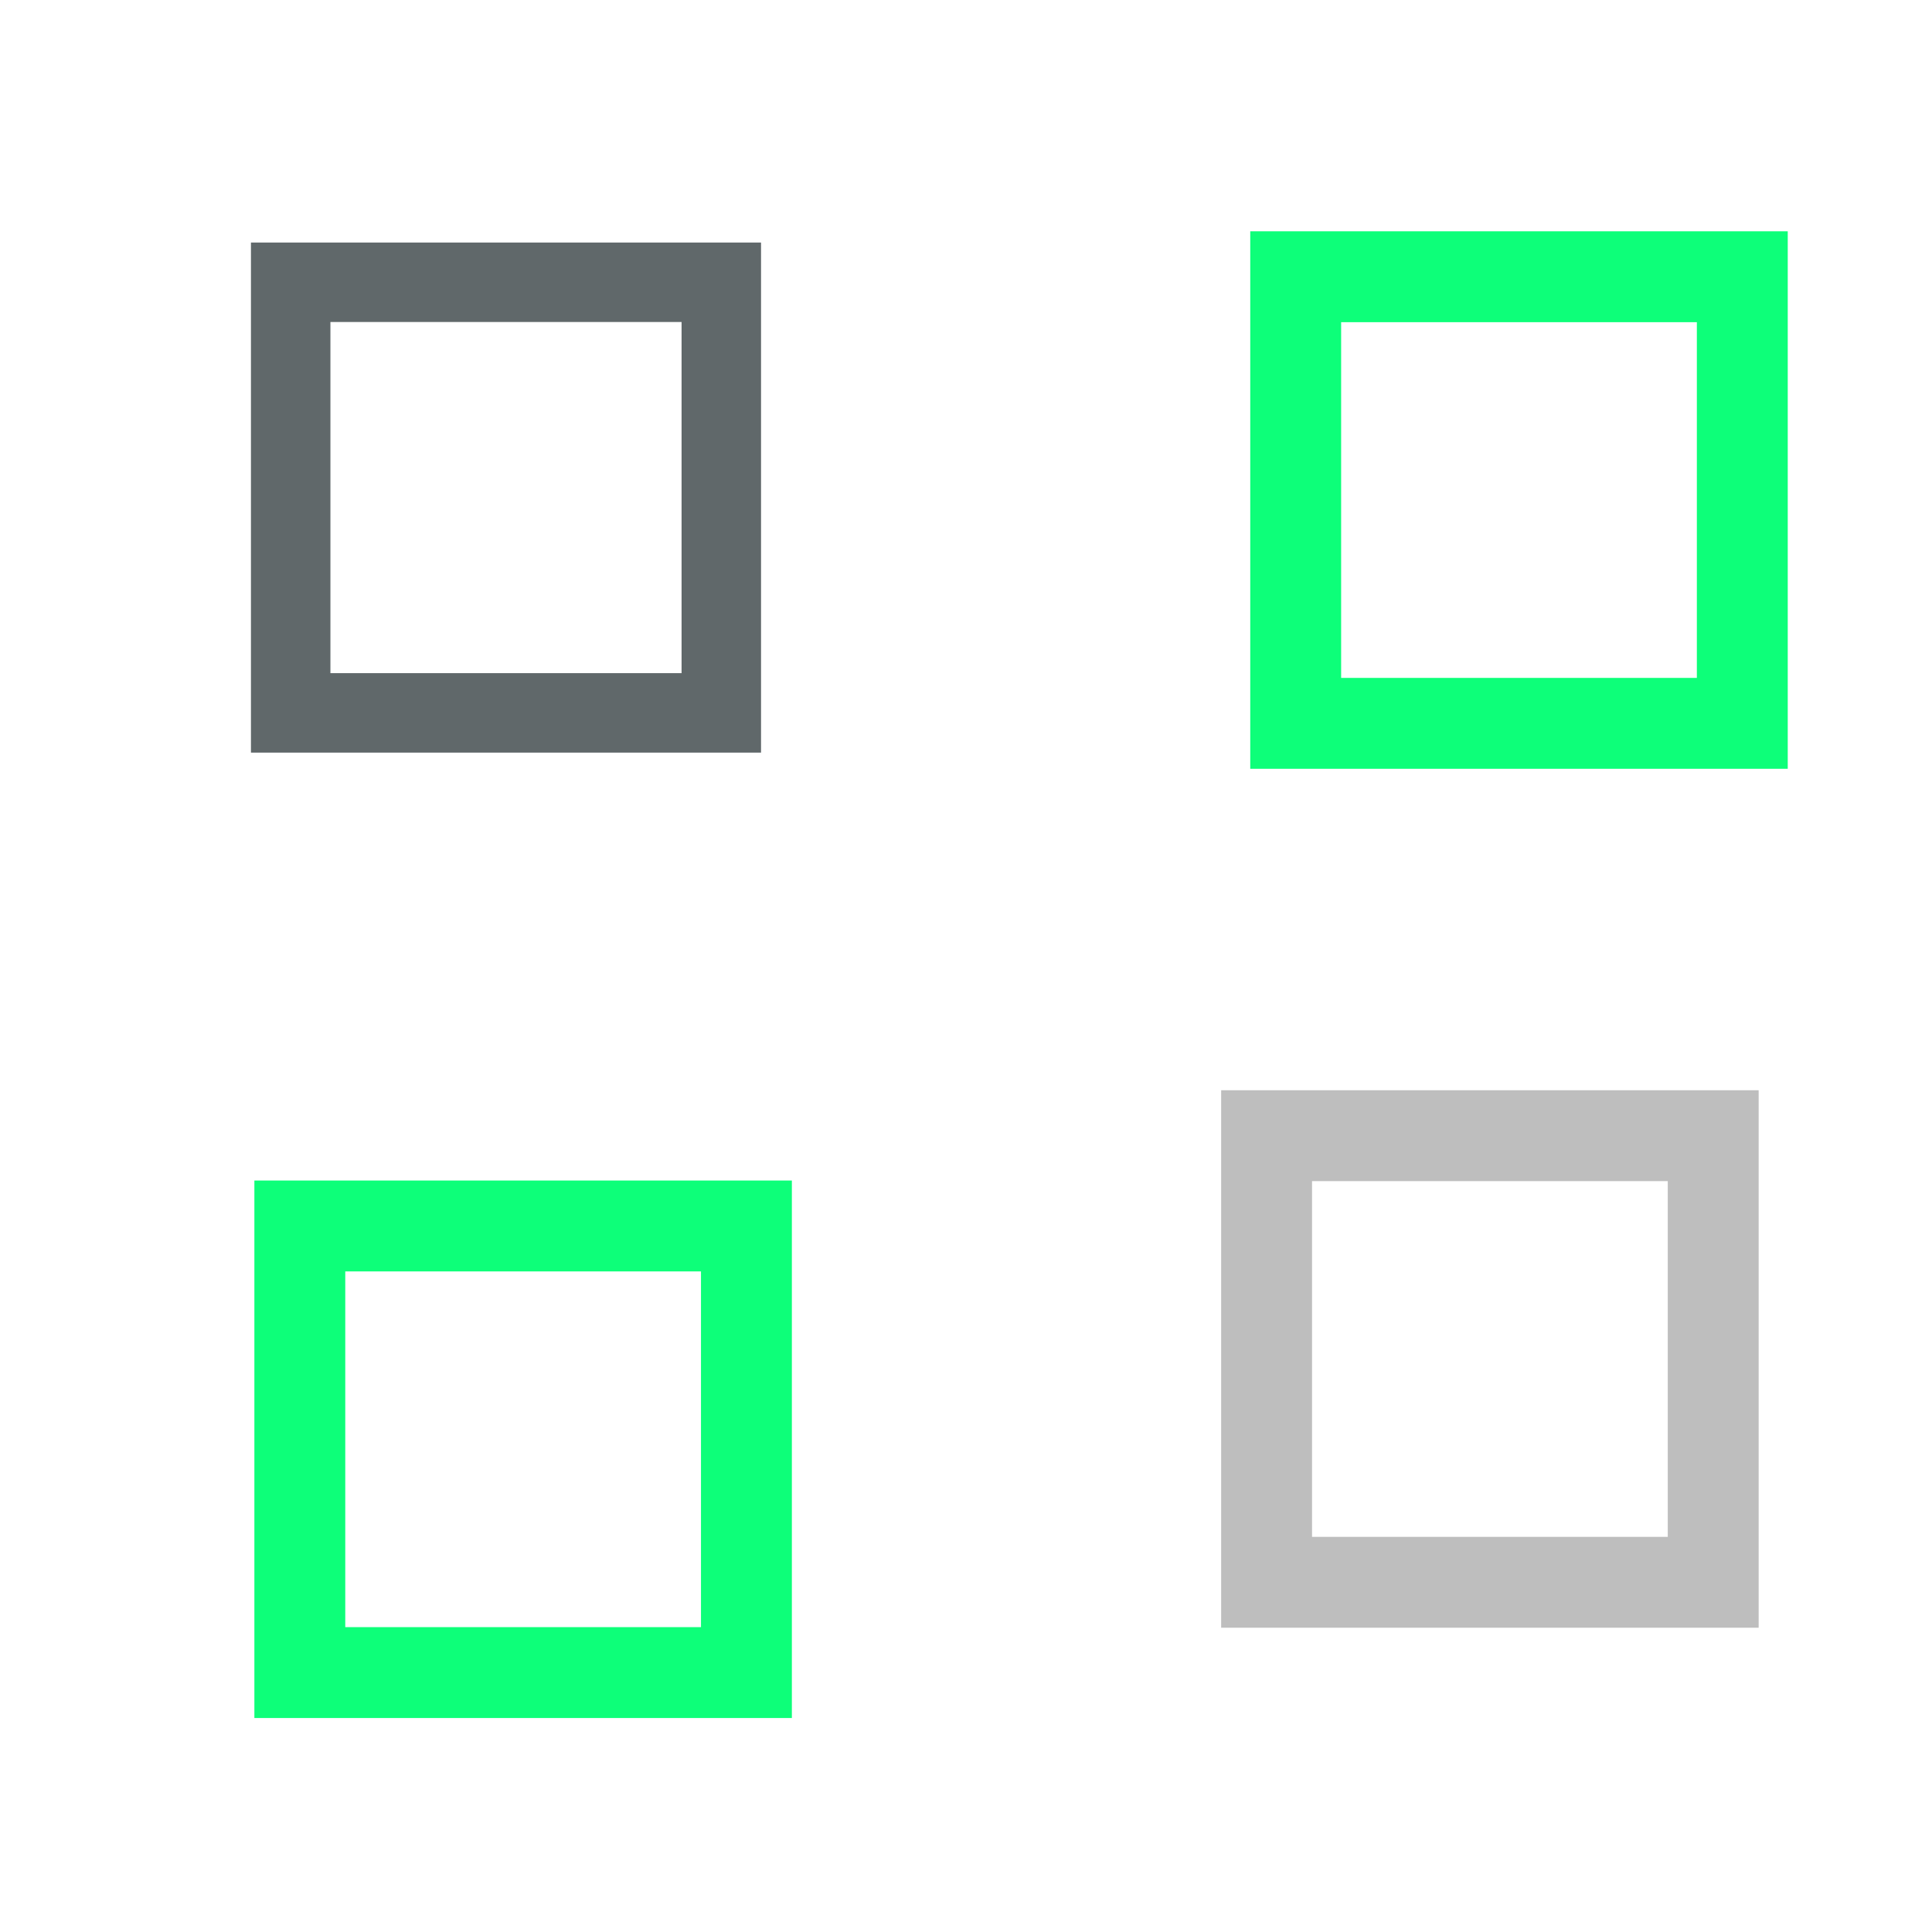 <?xml version="1.0" encoding="UTF-8" standalone="no"?>
<!-- Created with Inkscape (http://www.inkscape.org/) -->

<svg
   xmlns:dc="http://purl.org/dc/elements/1.1/"
   xmlns:cc="http://creativecommons.org/ns#"
   xmlns:rdf="http://www.w3.org/1999/02/22-rdf-syntax-ns#"
   xmlns:svg="http://www.w3.org/2000/svg"
   xmlns="http://www.w3.org/2000/svg"
   xmlns:sodipodi="http://sodipodi.sourceforge.net/DTD/sodipodi-0.dtd"
   xmlns:inkscape="http://www.inkscape.org/namespaces/inkscape"
   width="60.739"
   height="60.739"
   viewBox="0 0 16.071 16.071"
   version="1.1"
   id="svg2031"
   inkscape:version="0.92.3 (2405546, 2018-03-11)"
   sodipodi:docname="maximize.svg">
  <defs
     id="defs2025" />
  <sodipodi:namedview
     id="base"
     pagecolor="#ffffff"
     bordercolor="#666666"
     borderopacity="1.0"
     inkscape:pageopacity="0.0"
     inkscape:pageshadow="2"
     inkscape:zoom="20.109256"
     inkscape:cx="13.113602"
     inkscape:cy="44.475693"
     inkscape:document-units="px"
     inkscape:current-layer="layer1"
     showgrid="false"
     units="px"
     inkscape:pagecheckerboard="true"
     inkscape:showpageshadow="false"
     inkscape:window-width="1398"
     inkscape:window-height="741"
     inkscape:window-x="-12"
     inkscape:window-y="378"
     inkscape:window-maximized="0"
     fit-margin-top="5"
     fit-margin-left="5"
     fit-margin-right="5"
     fit-margin-bottom="5" />
  <g
     inkscape:label="Layer 1"
     inkscape:groupmode="layer"
     id="layer1"
     transform="translate(1.338,-286.909)">
    <g
       transform="matrix(0.844,0,0,0.844,13.857,42.577)"
       id="g7541" />
    <g
       id="active-center">
      <rect
         y="287.873"
         x="-0.304"
         height="6.35"
         width="6.35"
         id="rect3862"
         style="opacity:1;fill:none;fill-opacity:0.14;fill-rule:nonzero;stroke:none;stroke-width:0.242;stroke-linecap:square;stroke-linejoin:round;stroke-miterlimit:4;stroke-dasharray:none;stroke-dashoffset:0;stroke-opacity:1" />
      <rect
         style="opacity:1;fill:none;fill-opacity:0.158;fill-rule:nonzero;stroke:none;stroke-width:0.242;stroke-linecap:square;stroke-linejoin:round;stroke-miterlimit:4;stroke-dasharray:none;stroke-dashoffset:0;stroke-opacity:1"
         id="rect7535"
         width="6.35"
         height="6.35"
         x="-0.304"
         y="287.873" />
      <rect
         ry="0"
         rx="0"
         y="289.257"
         x="1.08"
         height="3.582"
         width="3.582"
         id="rect7559"
         style="opacity:1;fill:none;fill-opacity:1;fill-rule:nonzero;stroke:#60686a;stroke-width:0.661;stroke-linecap:square;stroke-linejoin:miter;stroke-miterlimit:4;stroke-dasharray:none;stroke-dashoffset:0;stroke-opacity:0.996" />
    </g>
    <g
       transform="translate(7.461,10.308)"
       id="inactive-center">
      <rect
         style="opacity:1;fill:none;fill-opacity:0.158;fill-rule:nonzero;stroke:none;stroke-width:0.242;stroke-linecap:square;stroke-linejoin:round;stroke-miterlimit:4;stroke-dasharray:none;stroke-dashoffset:0;stroke-opacity:1"
         id="rect1427"
         width="6.35"
         height="6.35"
         x="0.42"
         y="284.73" />
      <rect
         y="284.73"
         x="0.42"
         height="6.35"
         width="6.35"
         id="rect1429"
         style="opacity:1;fill:none;fill-opacity:0.158;fill-rule:nonzero;stroke:none;stroke-width:0.242;stroke-linecap:square;stroke-linejoin:round;stroke-miterlimit:4;stroke-dasharray:none;stroke-dashoffset:0;stroke-opacity:1" />
      <rect
         style="opacity:1;fill:none;fill-opacity:1;fill-rule:nonzero;stroke:#bebebe;stroke-width:0.756;stroke-linecap:square;stroke-linejoin:miter;stroke-miterlimit:4;stroke-dasharray:none;stroke-dashoffset:0;stroke-opacity:1"
         id="rect1431"
         width="3.715"
         height="3.715"
         x="1.737"
         y="286.048"
         rx="0"
         ry="0" />
    </g>
    <g
       transform="translate(7.703,3.163)"
       id="hover-center">
      <rect
         style="opacity:1;fill:none;fill-opacity:0.158;fill-rule:nonzero;stroke:none;stroke-width:0.242;stroke-linecap:square;stroke-linejoin:round;stroke-miterlimit:4;stroke-dasharray:none;stroke-dashoffset:0;stroke-opacity:1"
         id="rect845"
         width="6.35"
         height="6.35"
         x="0.42"
         y="284.73" />
      <rect
         y="284.73"
         x="0.42"
         height="6.35"
         width="6.35"
         id="rect847"
         style="opacity:1;fill:none;fill-opacity:0.158;fill-rule:nonzero;stroke:none;stroke-width:0.242;stroke-linecap:square;stroke-linejoin:round;stroke-miterlimit:4;stroke-dasharray:none;stroke-dashoffset:0;stroke-opacity:1" />
      <rect
         style="opacity:1;fill:none;fill-opacity:1;fill-rule:nonzero;stroke:#0dff79;stroke-width:0.756;stroke-linecap:square;stroke-linejoin:miter;stroke-miterlimit:4;stroke-dasharray:none;stroke-dashoffset:0;stroke-opacity:1"
         id="rect849"
         width="3.715"
         height="3.715"
         x="1.737"
         y="286.048"
         rx="0"
         ry="0" />
    </g>
    <g
       id="pressed-center"
       transform="translate(-0.819,10.662)">
      <rect
         y="284.73"
         x="0.42"
         height="6.35"
         width="6.35"
         id="rect853"
         style="opacity:1;fill:none;fill-opacity:0.158;fill-rule:nonzero;stroke:none;stroke-width:0.242;stroke-linecap:square;stroke-linejoin:round;stroke-miterlimit:4;stroke-dasharray:none;stroke-dashoffset:0;stroke-opacity:1" />
      <rect
         style="opacity:1;fill:none;fill-opacity:0.158;fill-rule:nonzero;stroke:none;stroke-width:0.242;stroke-linecap:square;stroke-linejoin:round;stroke-miterlimit:4;stroke-dasharray:none;stroke-dashoffset:0;stroke-opacity:1"
         id="rect855"
         width="6.35"
         height="6.35"
         x="0.42"
         y="284.73" />
      <rect
         ry="0"
         rx="0"
         y="286.445"
         x="1.975"
         height="3.715"
         width="3.715"
         id="rect857"
         style="opacity:1;fill:none;fill-opacity:1;fill-rule:nonzero;stroke:#0dff79;stroke-width:0.756;stroke-linecap:square;stroke-linejoin:miter;stroke-miterlimit:4;stroke-dasharray:none;stroke-dashoffset:0;stroke-opacity:1" />
    </g>
  </g>
</svg>
